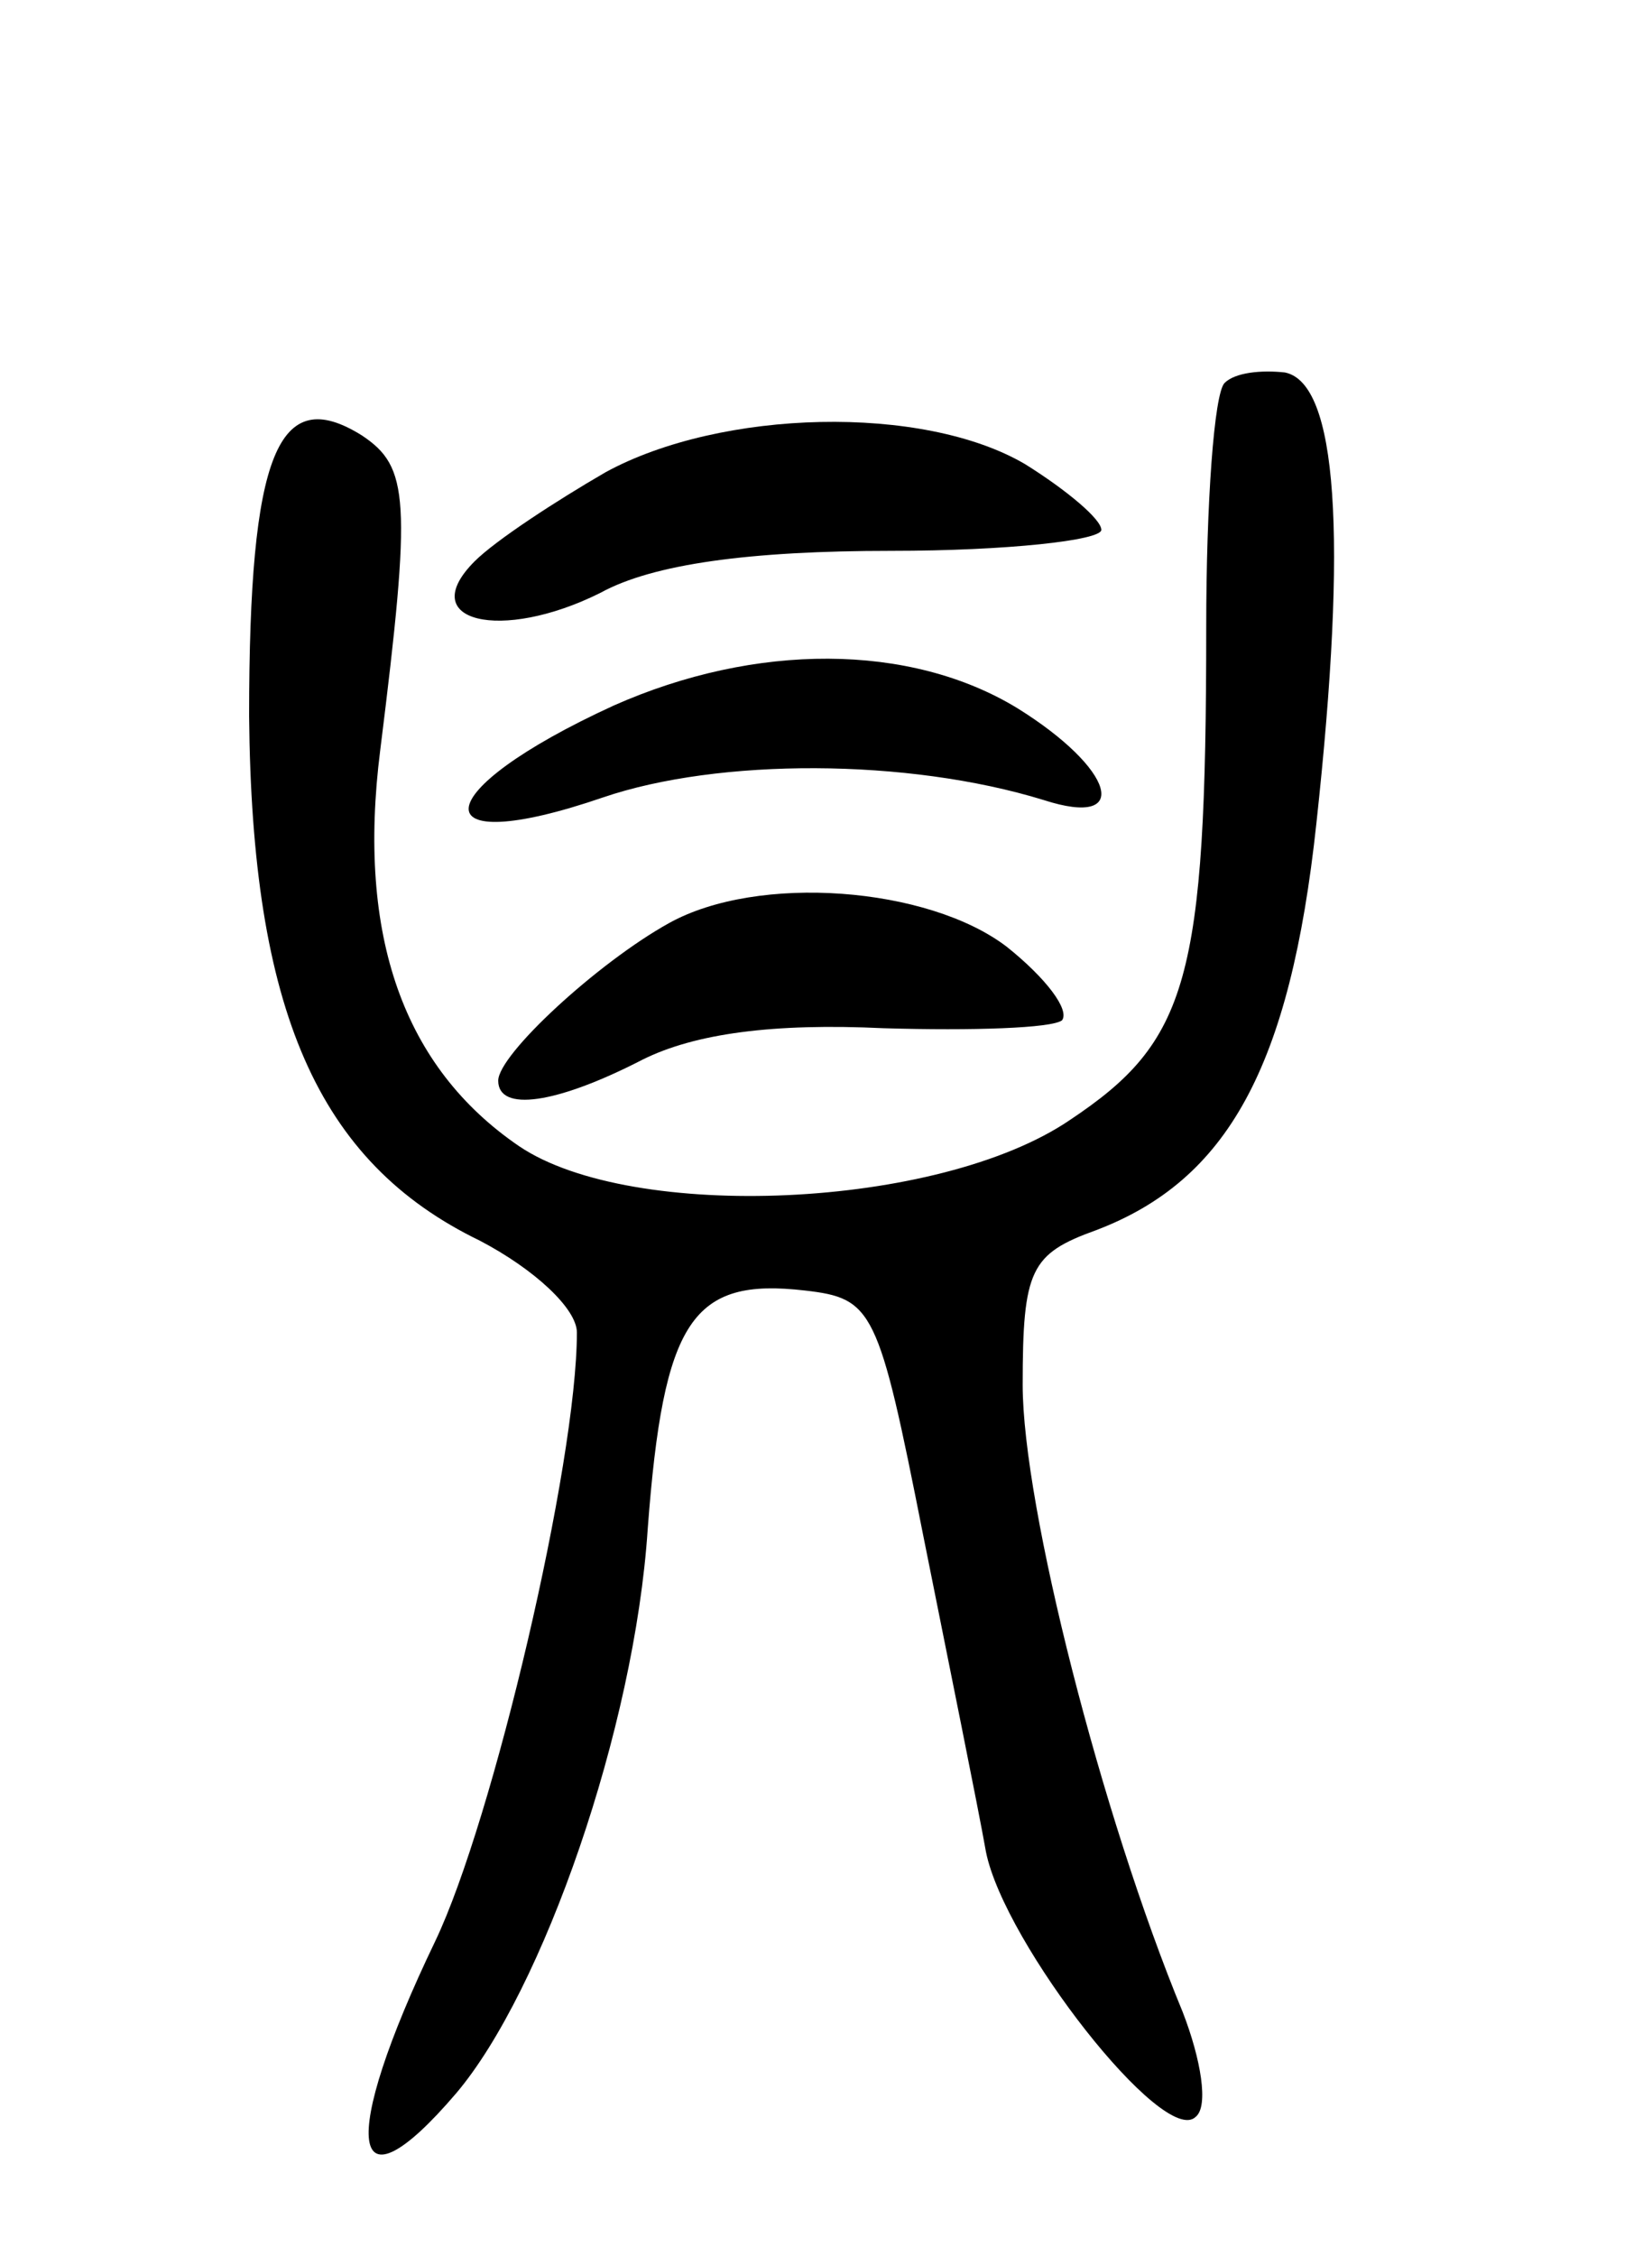 <svg version="1.0" xmlns="http://www.w3.org/2000/svg"
 width="63pt" height="86pt" viewBox="0 0 63 86"
 preserveAspectRatio="xMidYMid meet">
<g transform="translate(0,86) scale(0.1,-0.1)"
fill="#000000" stroke="none">
<path d="M467 714 c-4 -4 -7 -46 -7 -93 0 -135 -7 -158 -52 -188 -50 -34 -167
-39 -210 -10 -44 30 -62 80 -53 151 12 96 11 108 -7 120 -32 20 -43 -7 -43
-107 1 -112 26 -170 88 -200 21 -11 37 -26 37 -35 0 -50 -32 -186 -54 -232
-37 -77 -33 -106 8 -58 33 39 68 139 73 215 6 80 17 96 60 91 26 -3 28 -7 45
-93 10 -50 21 -104 24 -121 7 -35 68 -113 80 -101 5 4 2 22 -5 40 -31 75 -61
193 -61 239 0 44 3 50 28 59 50 19 74 62 84 155 12 110 8 168 -12 172 -9 1
-19 0 -23 -4z"/>
<path d="M231 680 c-19 -11 -42 -26 -50 -34 -23 -23 10 -31 48 -12 20 11 57
16 111 16 44 0 80 4 80 8 0 4 -13 15 -29 25 -39 23 -116 21 -160 -3z"/>
<path d="M234 591 c-72 -33 -74 -59 -4 -35 44 15 116 15 168 -1 34 -11 27 12
-10 35 -41 25 -100 25 -154 1z"/>
<path d="M255 508 c-27 -15 -65 -50 -65 -60 0 -12 22 -9 55 8 20 10 50 14 92
12 34 -1 64 0 68 3 3 4 -6 16 -21 28 -30 23 -95 28 -129 9z"/>
</g>
</svg>

